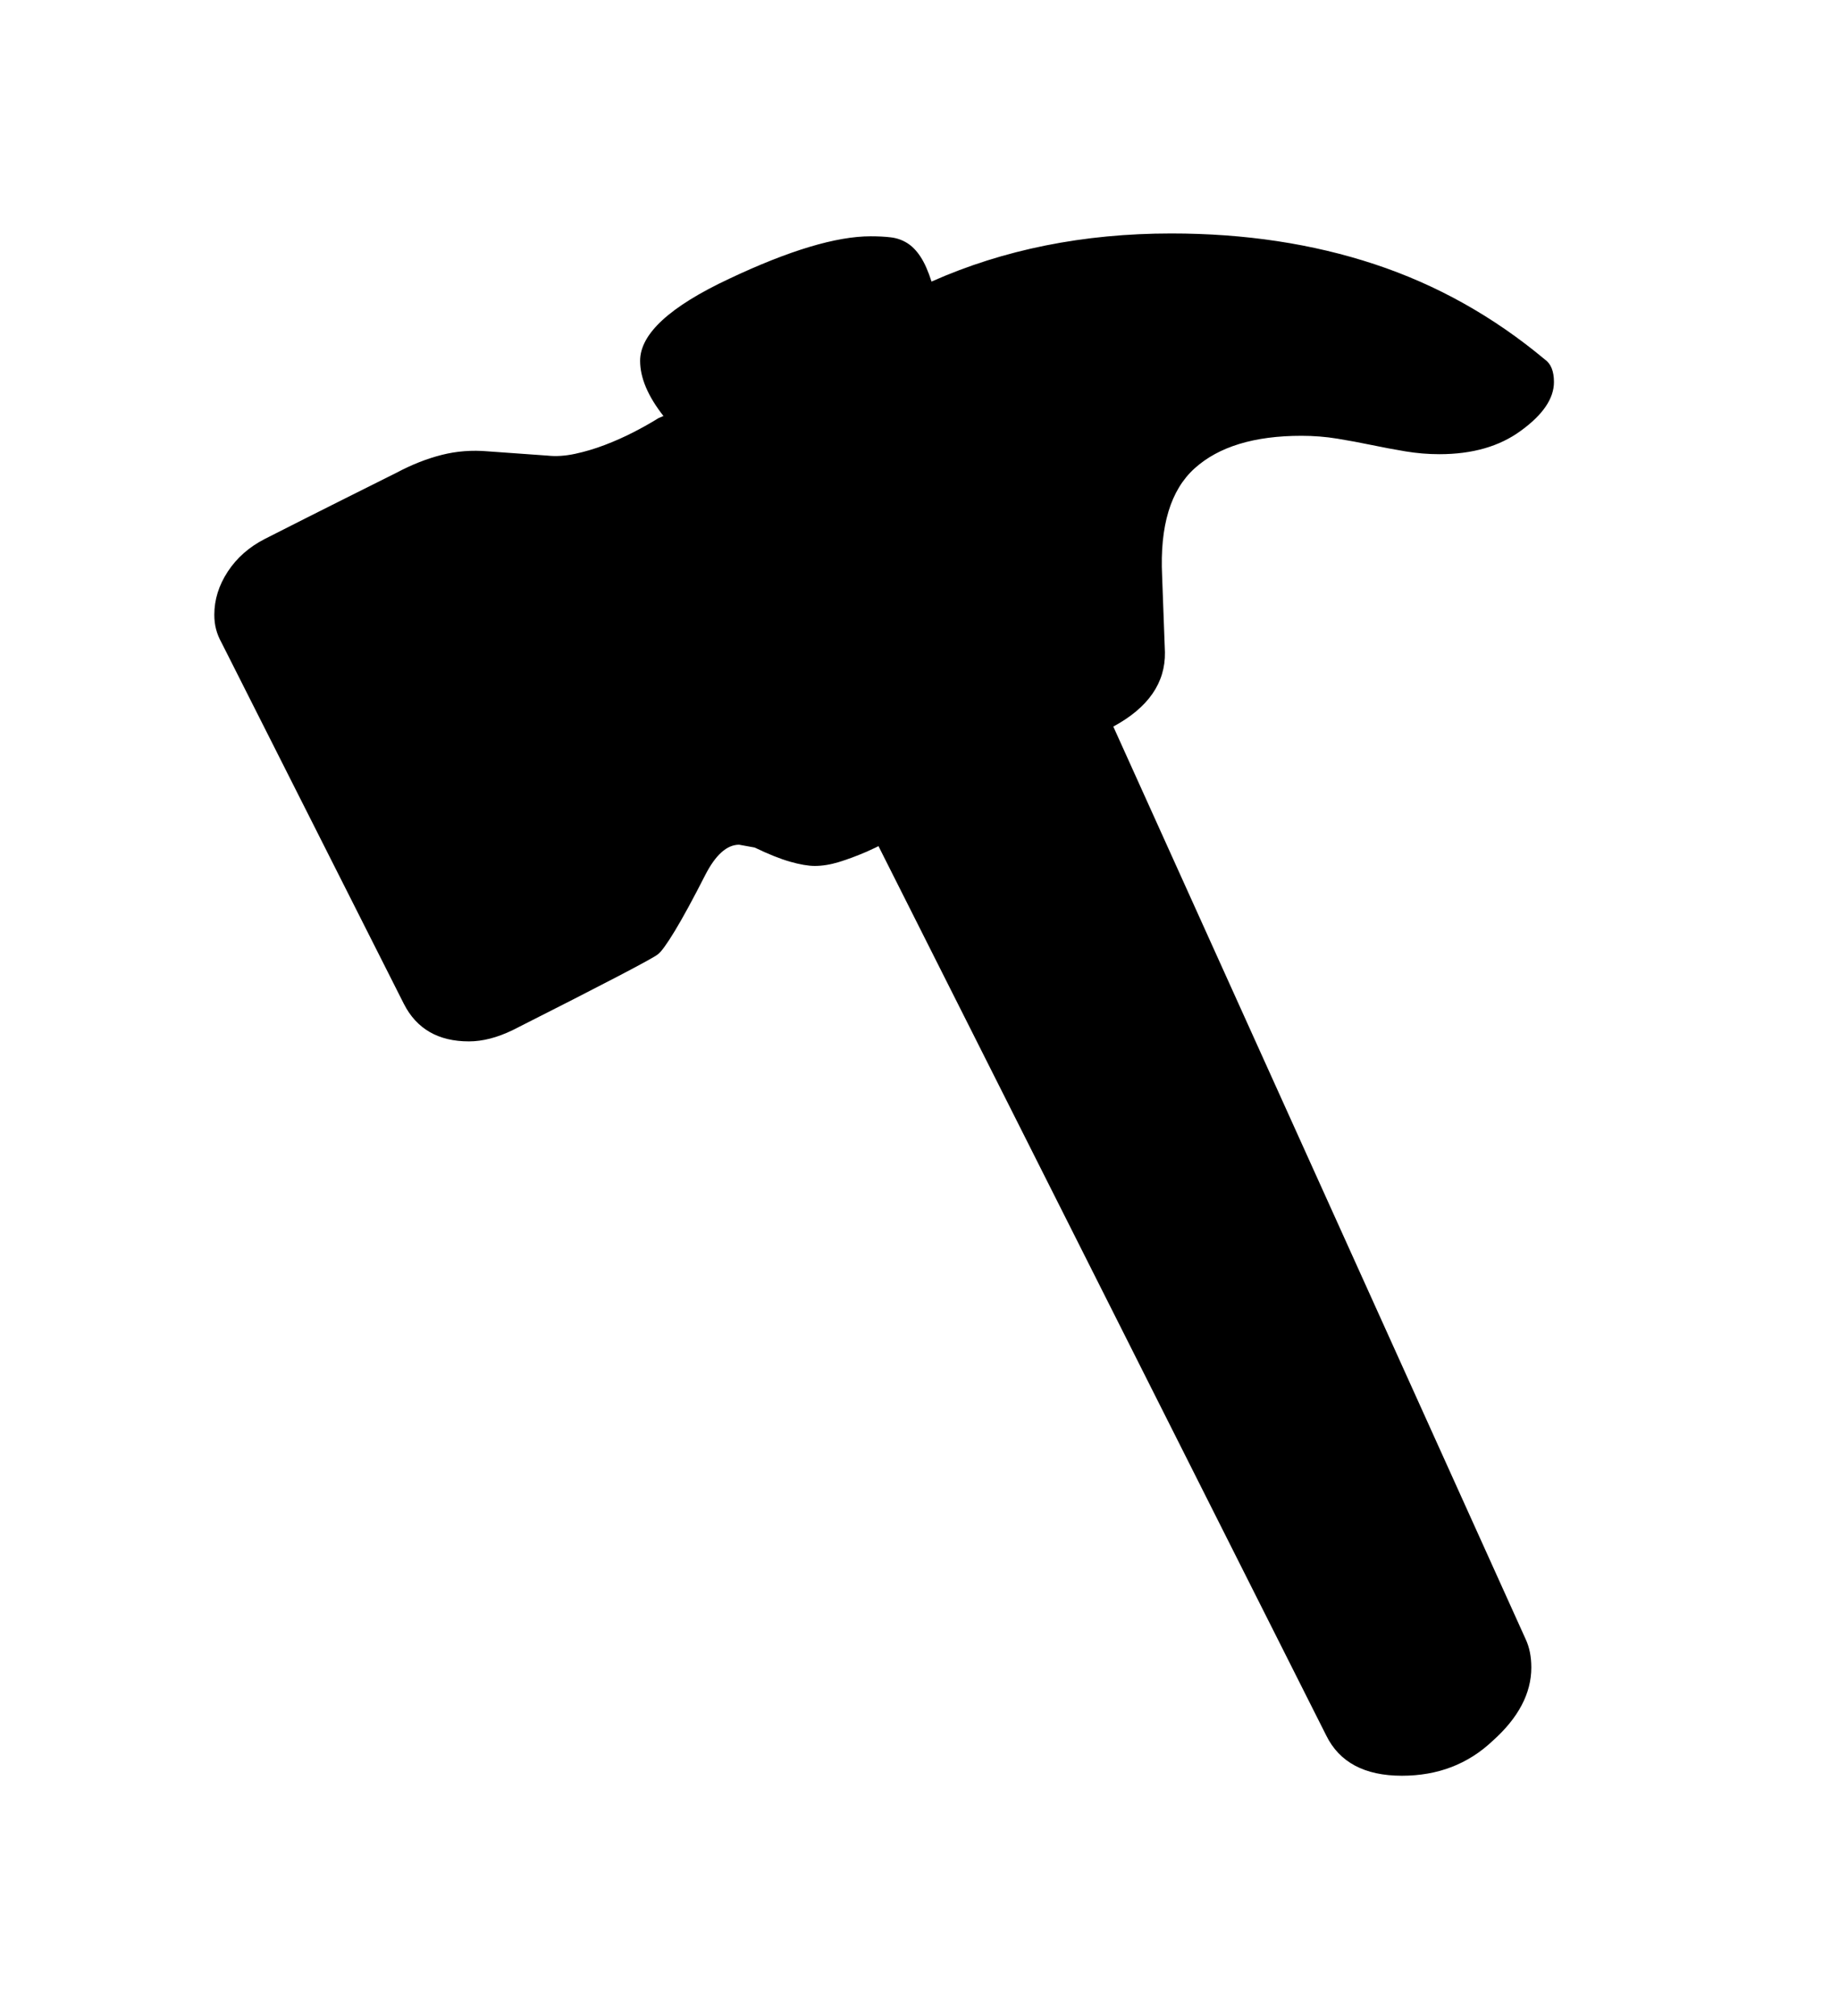 <svg xmlns="http://www.w3.org/2000/svg"
    viewBox="0 0 2600 2850">
  <!--
Digitized data copyright © 2011, Google Corporation.
Android is a trademark of Google and may be registered in certain jurisdictions.
Licensed under the Apache License, Version 2.0
http://www.apache.org/licenses/LICENSE-2.0
  -->
<path d="M1643 814L1643 814 1647 922Q1648 987 1574 1027L1574 1027 2157 2317Q2165 2334 2165 2357L2165 2357Q2165 2412 2110 2461L2110 2461Q2058 2510 1982 2510L1982 2510Q1903 2510 1875 2453L1875 2453 1242 1196 1238 1198 1225 1204Q1204 1213 1186 1218.5 1168 1224 1152 1224L1152 1224Q1138 1224 1117 1218 1096 1212 1067 1198L1067 1198 1045 1194Q1019 1194 997 1237L997 1237Q971 1288 954 1316 937 1344 930 1349L930 1349Q919 1358 725 1456L725 1456Q692 1472 663 1472L663 1472Q598 1472 571 1419L571 1419 313 908Q308 899 305.5 889.5 303 880 303 869L303 869Q303 837 322 808 341 779 374 762L374 762Q437 730 483 707 529 684 561 668L561 668Q593 651 624.5 643 656 635 690 638L690 638 774 644Q792 646 813 641.5 834 637 855 629 876 621 895.5 611 915 601 931 591L931 591 938 588Q905 546 905 510L905 510Q905 453 1031 394L1031 394Q1158 334 1231 334L1231 334Q1247 334 1259.5 335.5 1272 337 1282.5 343.5 1293 350 1301.5 363 1310 376 1317 398L1317 398Q1470 330 1656 330L1656 330Q1812 330 1943.5 373.5 2075 417 2184 508L2184 508Q2197 517 2197 540L2197 540Q2197 575 2150 609L2150 609Q2105 642 2035 642L2035 642Q2011 642 1987 638 1963 634 1939 629 1915 624 1890.5 620 1866 616 1840 616L1840 616Q1740 616 1689 662 1638 708 1643 814Z"/>
</svg>